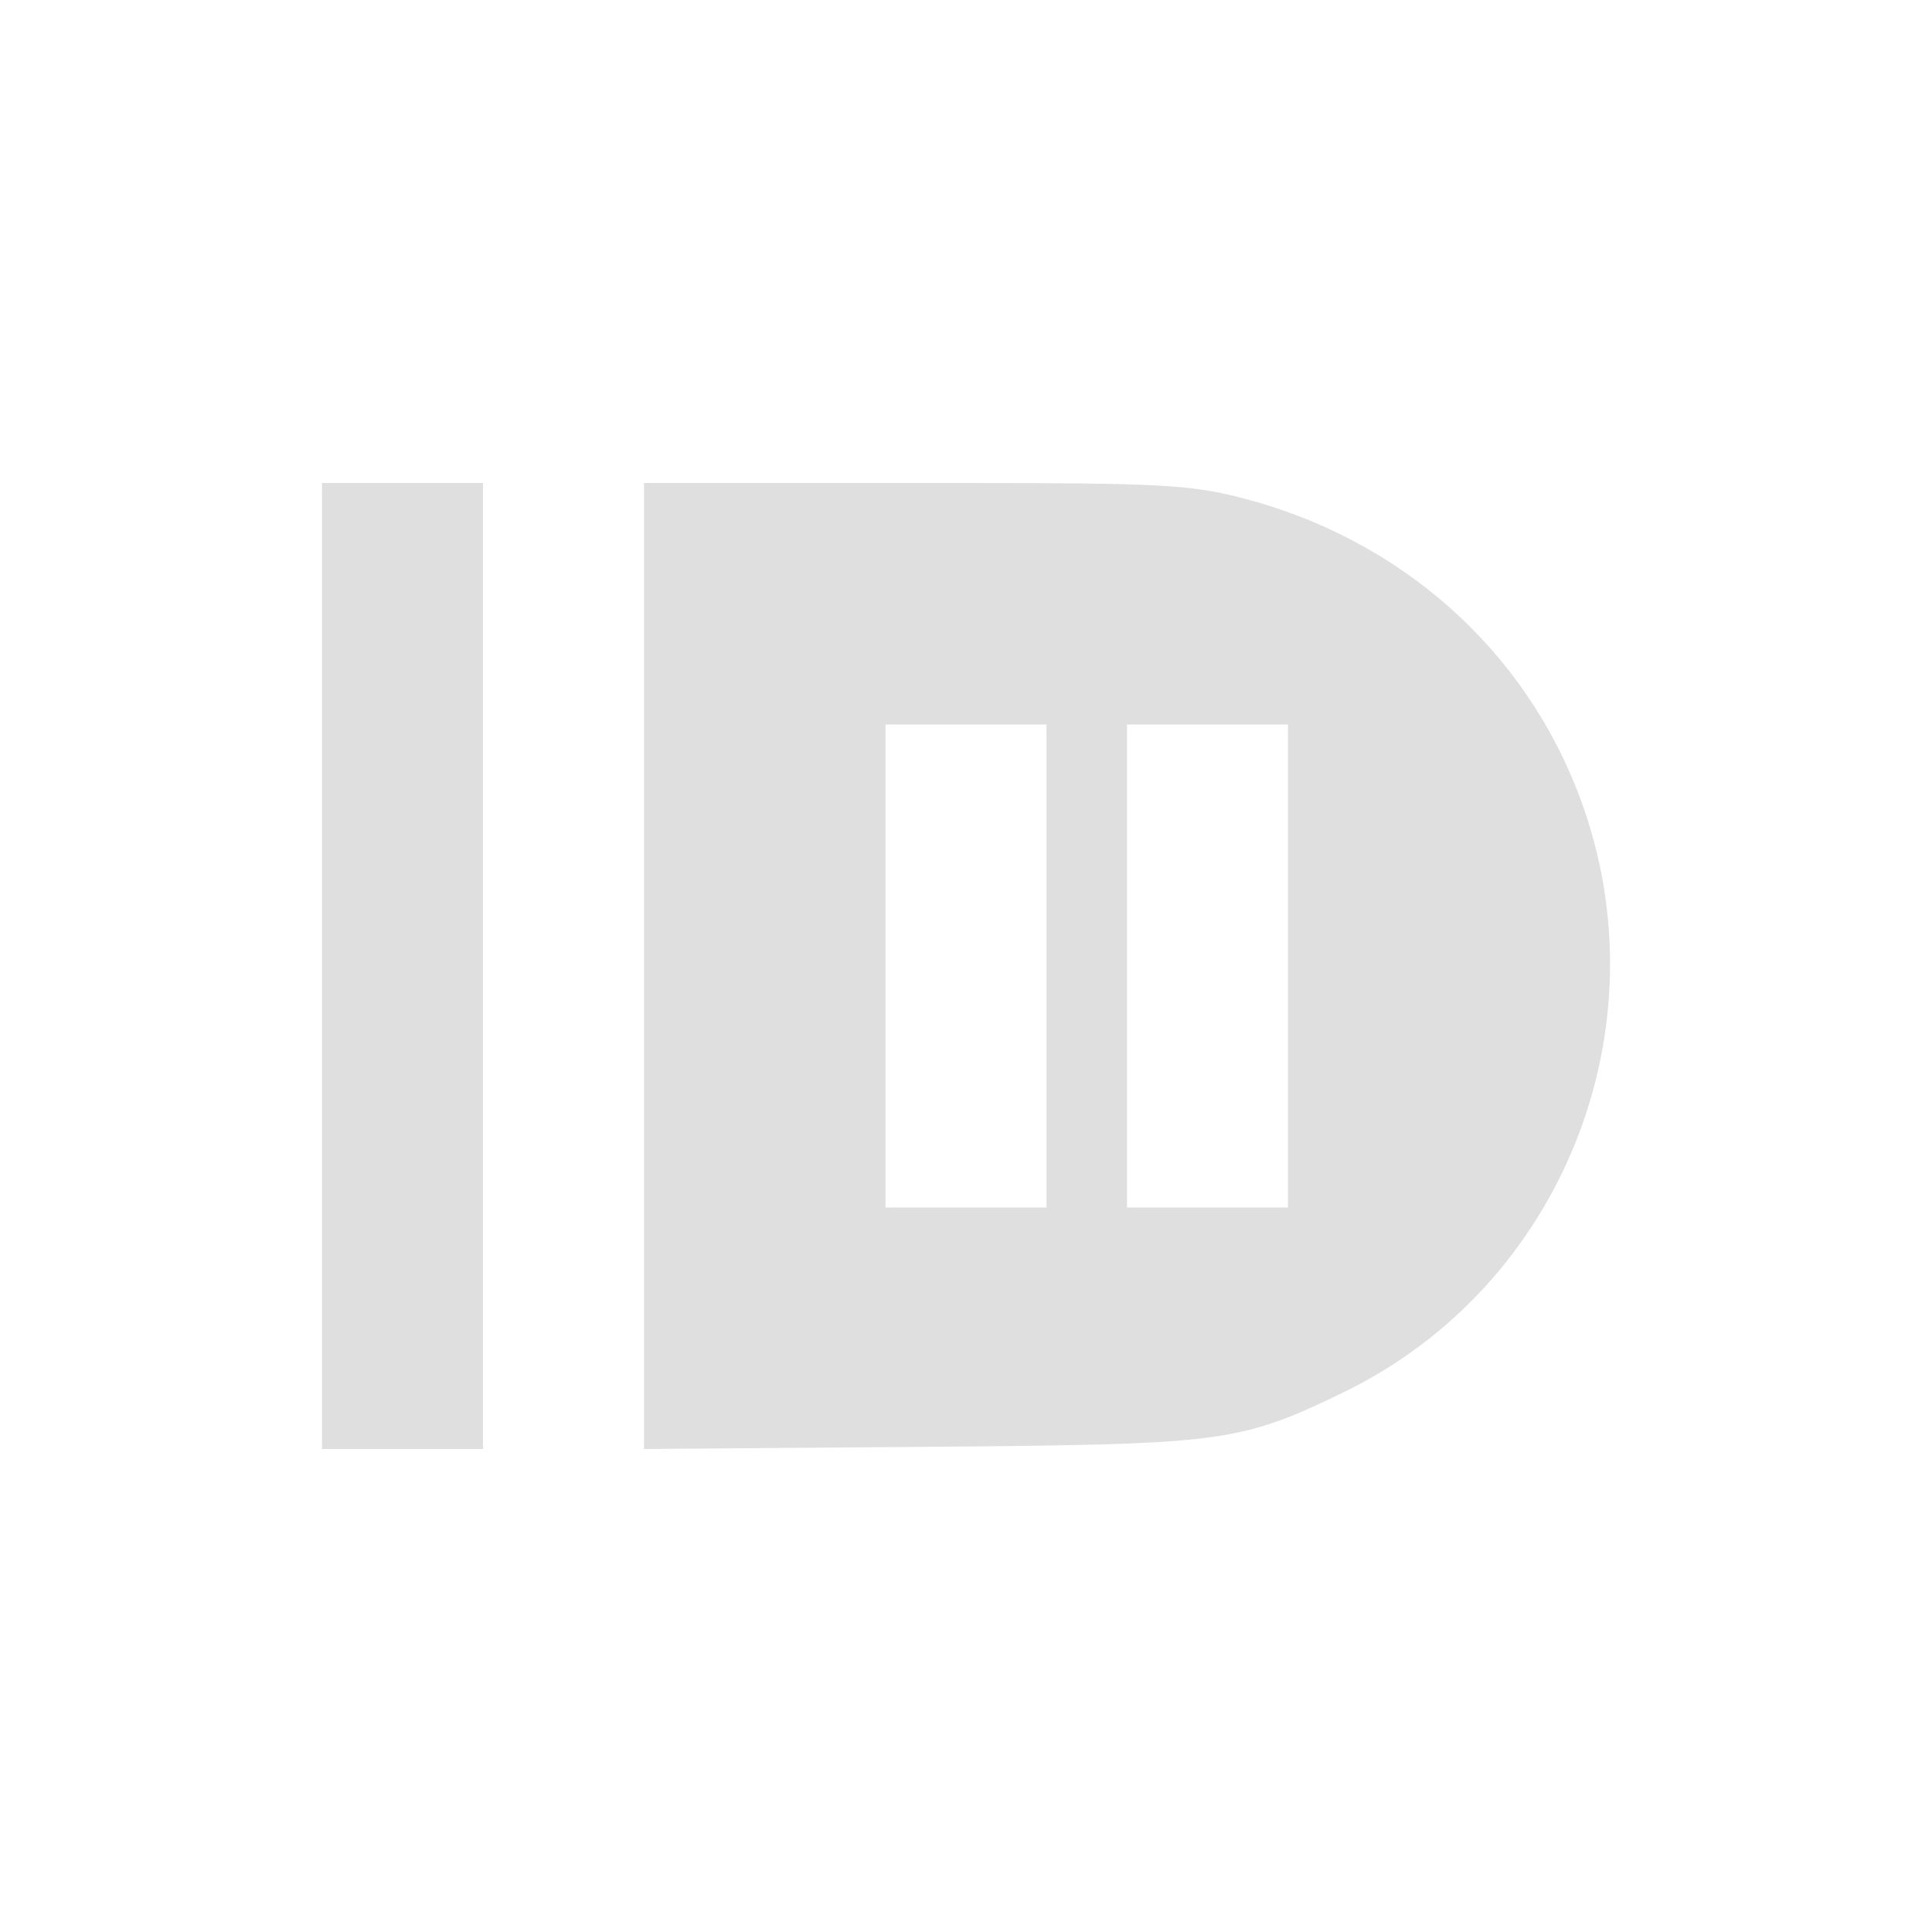 <svg xmlns="http://www.w3.org/2000/svg" width="24" height="24"><defs><style id="current-color-scheme" type="text/css">.ColorScheme-Text{color:#dfdfdf;}.ColorScheme-Highlight{color:#5294e2;}</style></defs><defs><style id="current-color-scheme" type="text/css"></style></defs><path d="M4 6v12h2V6H4zm4 0v12l4.252-.033c2.931-.033 3.208-.072 4.447-.676 2.702-1.316 3.98-4.505 2.942-7.344-.686-1.875-2.248-3.262-4.237-3.767-.625-.159-1.02-.18-3.449-.18H8zm3 3h2v6h-2V9zm3 0h2v6h-2V9z" fill="currentColor" class="ColorScheme-Text"/></svg>